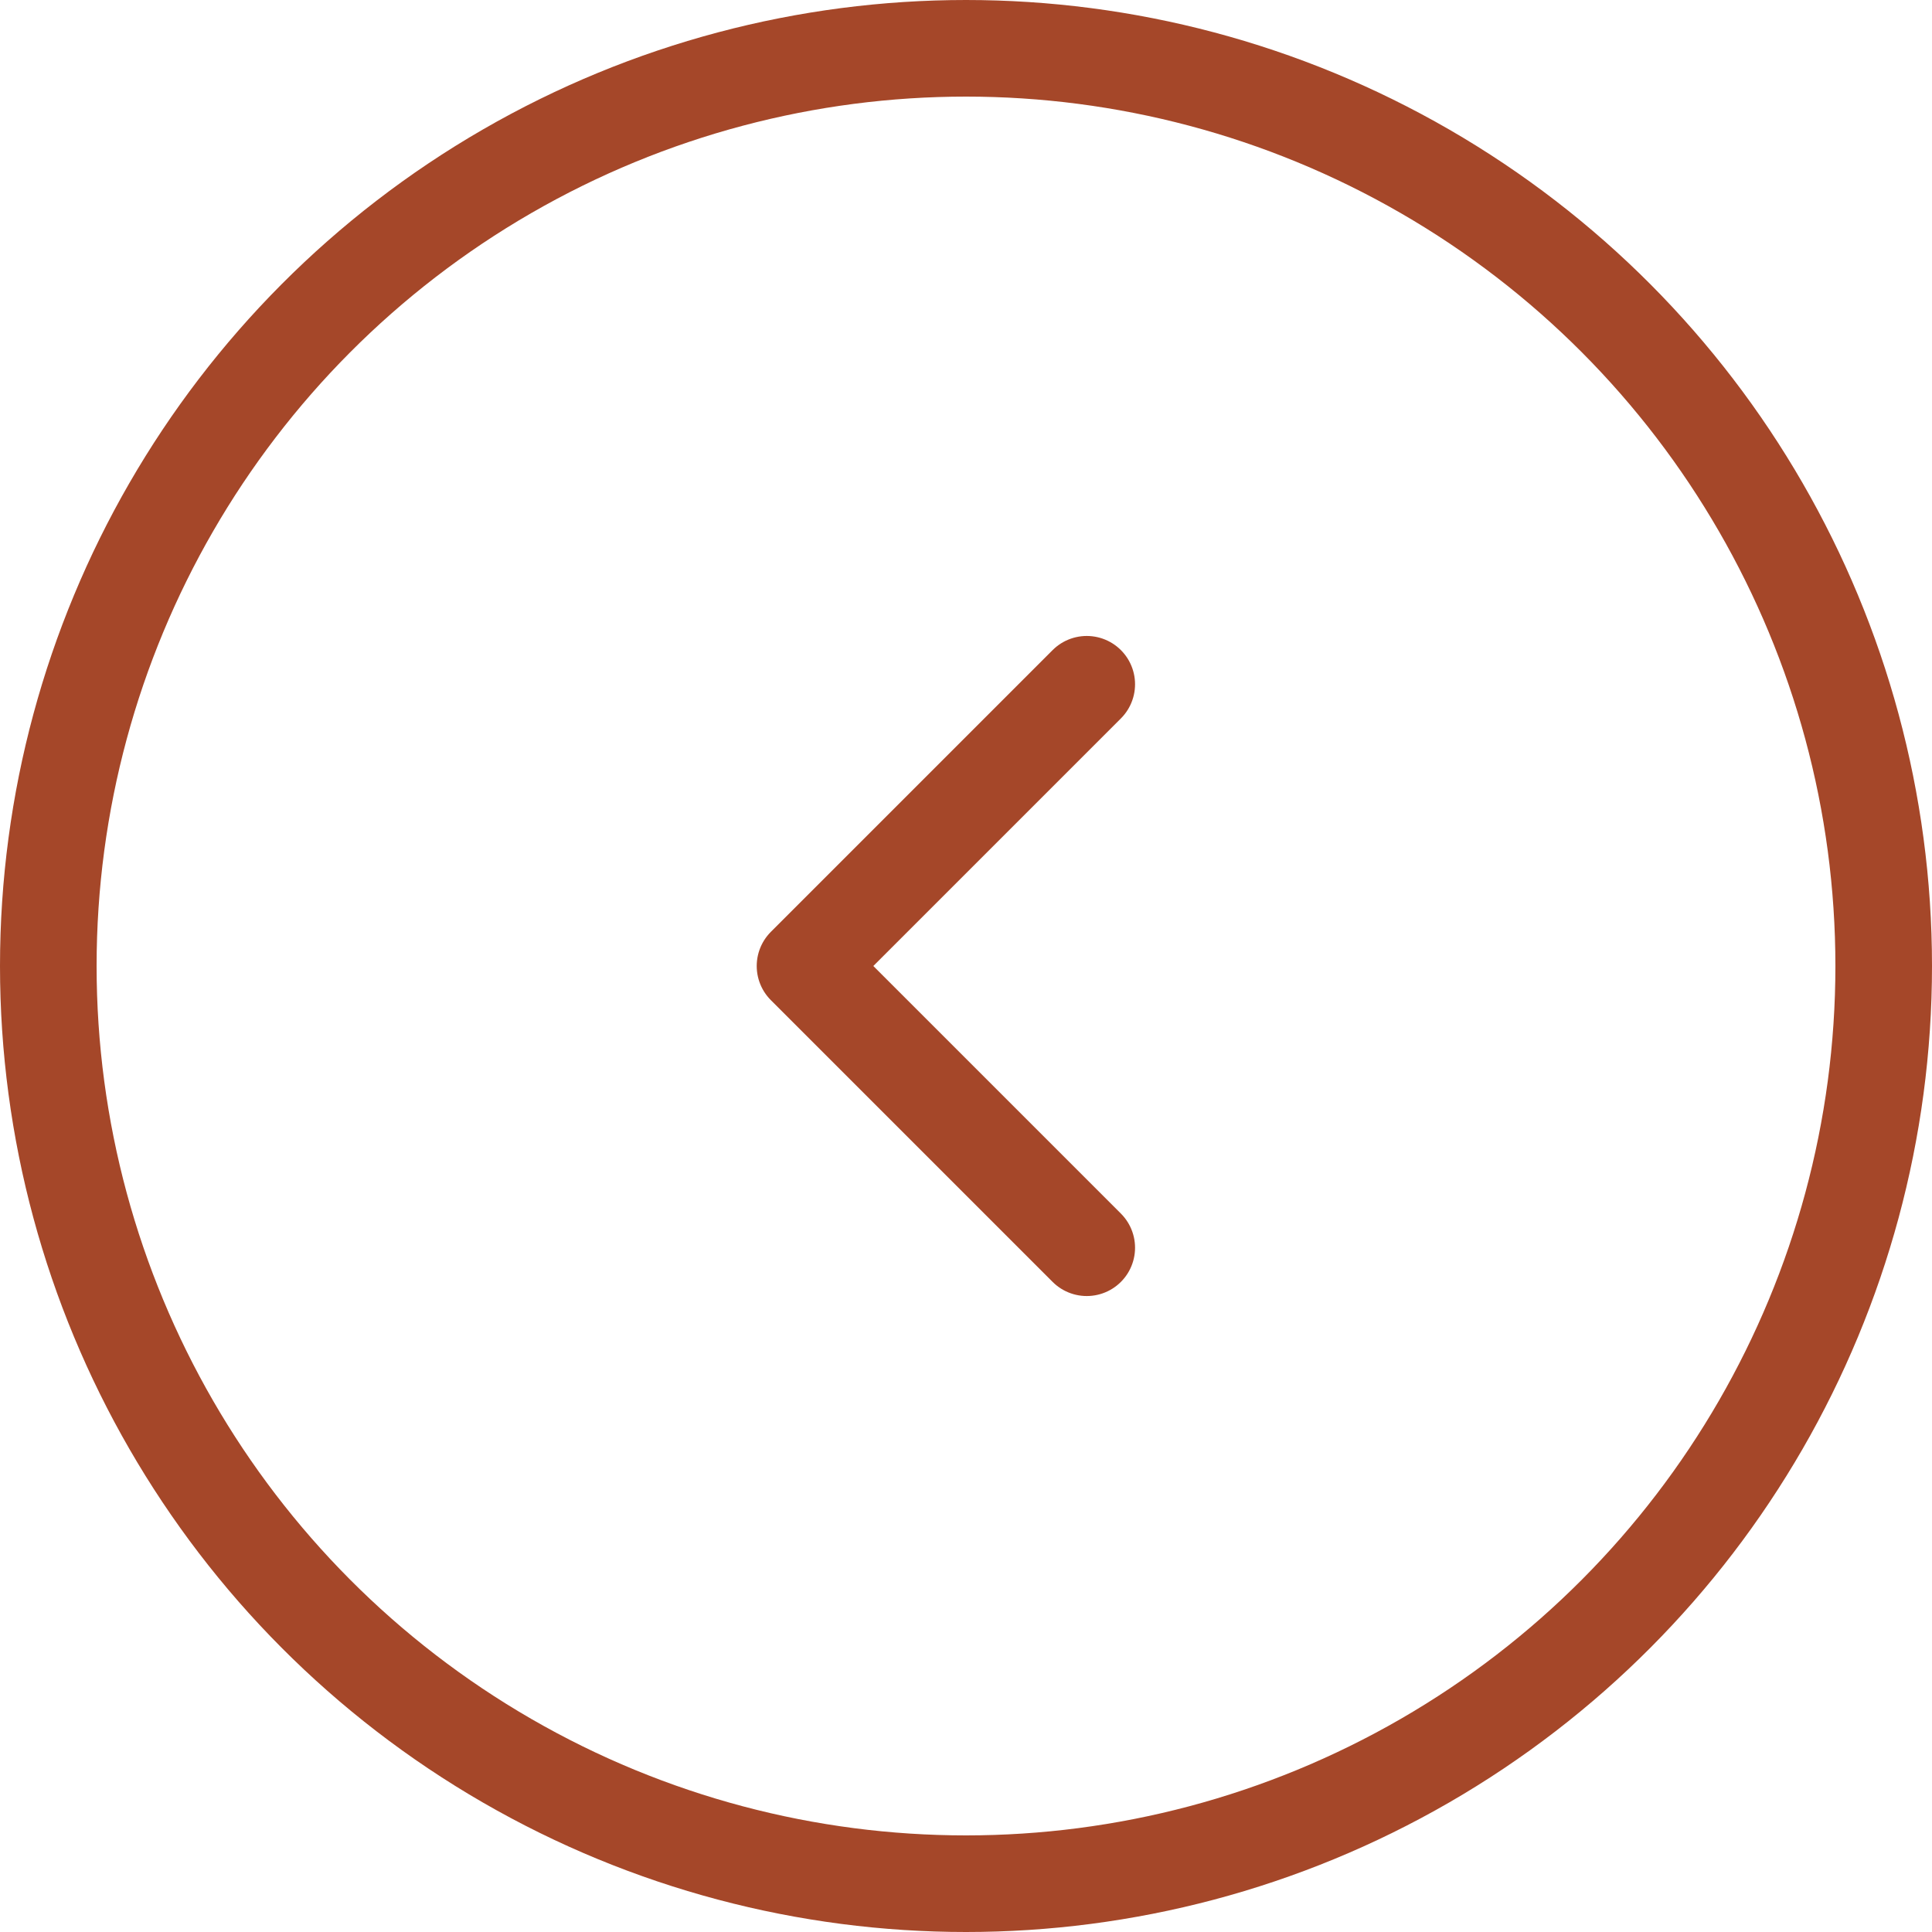 <svg width="40" height="40" viewBox="0 0 40 40" fill="none" xmlns="http://www.w3.org/2000/svg">
<circle cx="20" cy="20" r="19" stroke="#A54729" stroke-width="2"/>
<path d="M22.5 25.833L16.667 20L22.5 14.167" stroke="#A54729" stroke-width="2" stroke-linecap="round" stroke-linejoin="round"/>
</svg>

